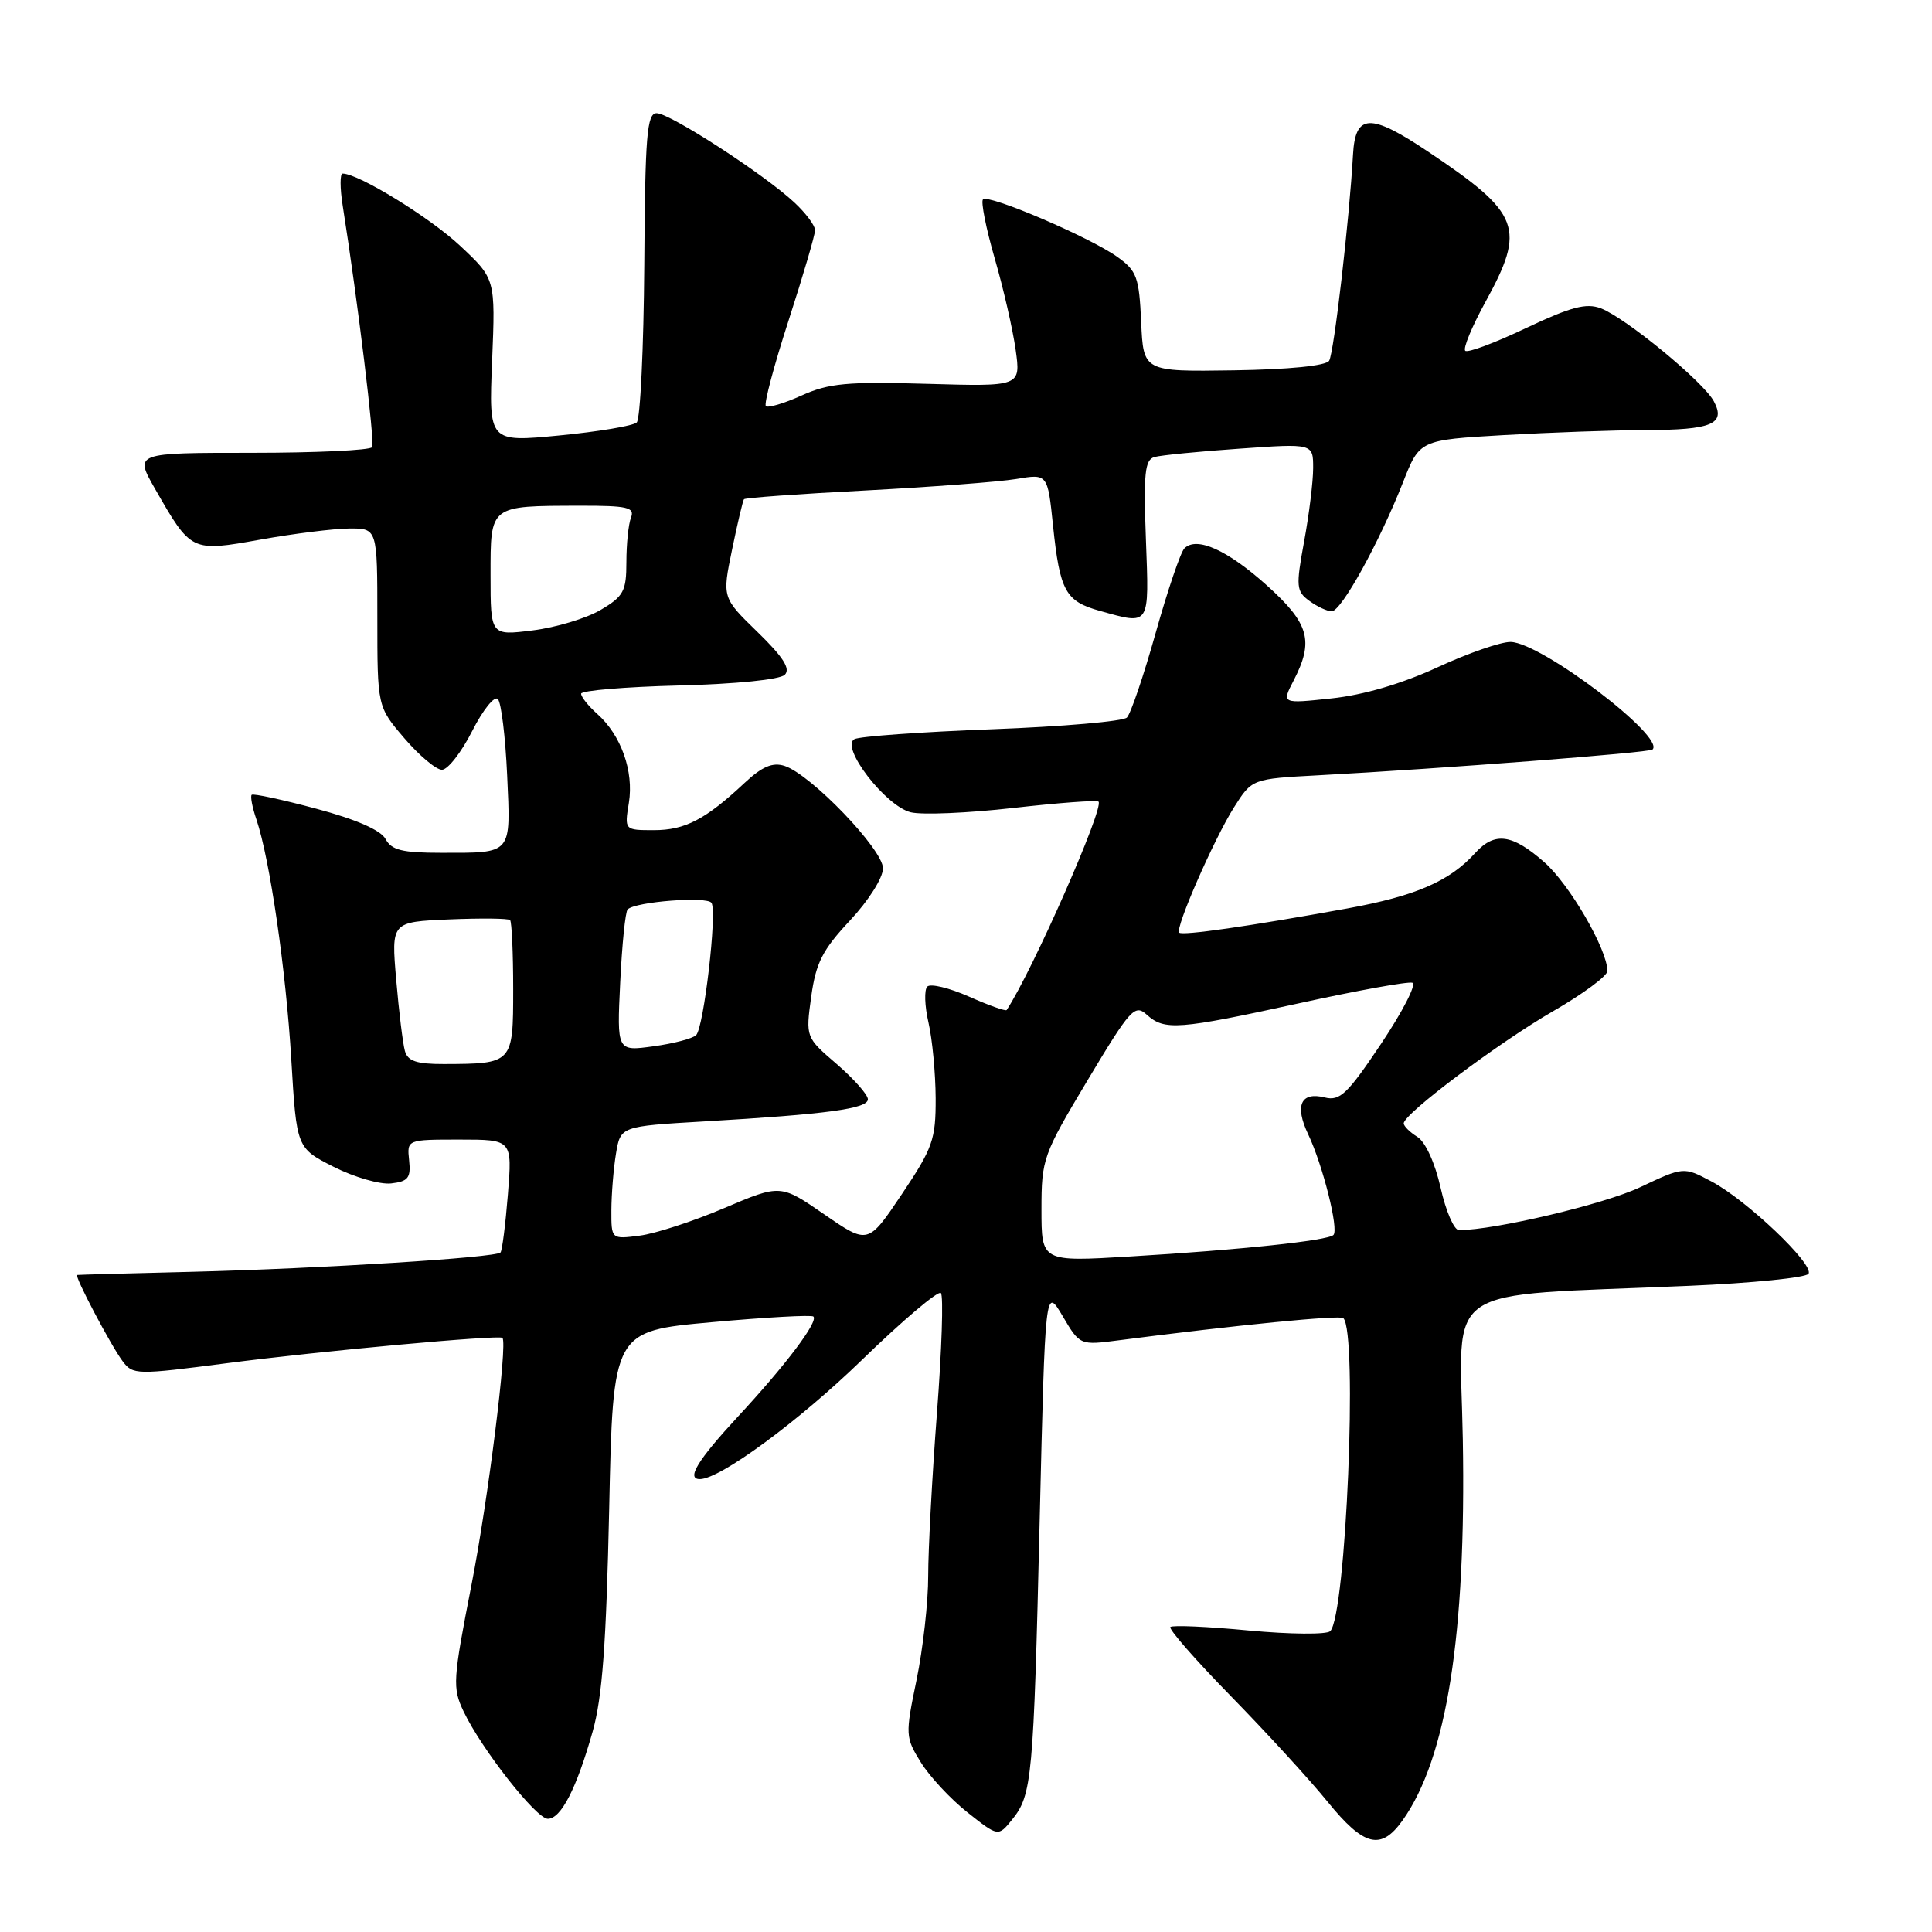 <?xml version="1.0" encoding="UTF-8" standalone="no"?>
<!DOCTYPE svg PUBLIC "-//W3C//DTD SVG 1.1//EN" "http://www.w3.org/Graphics/SVG/1.1/DTD/svg11.dtd" >
<svg xmlns="http://www.w3.org/2000/svg" xmlns:xlink="http://www.w3.org/1999/xlink" version="1.1" viewBox="0 0 256 256">
 <g >
 <path fill="currentColor"
d=" M 185.85 241.21 C 191.70 232.99 194.29 216.59 193.83 190.70 C 193.46 169.71 190.33 171.83 223.78 170.38 C 232.18 170.02 239.32 169.30 239.64 168.78 C 240.40 167.54 231.45 159.02 226.78 156.55 C 223.09 154.59 223.09 154.59 217.29 157.33 C 212.53 159.57 198.08 162.99 193.32 163.00 C 192.67 163.00 191.58 160.48 190.89 157.39 C 190.15 154.10 188.88 151.32 187.82 150.65 C 186.82 150.03 186.00 149.22 186.00 148.85 C 186.00 147.59 198.63 138.11 205.84 133.96 C 209.78 131.69 213.00 129.30 212.99 128.66 C 212.97 125.79 207.98 117.19 204.62 114.24 C 200.35 110.49 198.05 110.19 195.47 113.03 C 192.09 116.77 187.57 118.73 178.50 120.38 C 165.61 122.72 156.67 124.01 156.25 123.58 C 155.68 123.01 160.85 111.20 163.51 106.98 C 165.90 103.20 165.90 103.20 174.70 102.73 C 191.08 101.85 218.50 99.74 218.96 99.32 C 220.77 97.70 204.26 85.17 200.18 85.06 C 198.91 85.03 194.54 86.54 190.48 88.42 C 185.76 90.60 180.68 92.09 176.45 92.54 C 169.82 93.25 169.82 93.25 171.41 90.18 C 174.13 84.92 173.48 82.62 167.88 77.58 C 162.64 72.87 158.56 71.04 156.94 72.66 C 156.43 73.17 154.72 78.21 153.13 83.87 C 151.54 89.53 149.83 94.57 149.32 95.08 C 148.82 95.58 140.78 96.28 131.45 96.63 C 122.13 96.98 113.92 97.57 113.22 97.94 C 111.30 98.95 117.32 106.79 120.67 107.63 C 122.14 108.00 128.26 107.74 134.25 107.06 C 140.24 106.38 145.33 106.00 145.56 106.22 C 146.34 107.01 136.81 128.64 133.39 133.83 C 133.27 134.02 131.02 133.22 128.41 132.06 C 125.79 130.90 123.30 130.30 122.87 130.73 C 122.45 131.15 122.52 133.30 123.03 135.50 C 123.54 137.70 123.96 142.20 123.98 145.51 C 124.00 150.99 123.60 152.11 119.51 158.22 C 115.02 164.91 115.02 164.91 109.22 160.91 C 103.42 156.91 103.42 156.91 95.96 160.08 C 91.86 161.83 86.81 163.47 84.75 163.73 C 81.00 164.21 81.00 164.21 81.01 160.36 C 81.02 158.23 81.29 154.87 81.62 152.87 C 82.22 149.24 82.22 149.24 93.36 148.59 C 109.59 147.64 115.00 146.91 115.00 145.66 C 115.00 145.05 113.14 142.96 110.88 141.00 C 106.75 137.45 106.75 137.45 107.49 132.06 C 108.11 127.58 108.98 125.87 112.62 121.98 C 115.09 119.34 117.00 116.32 117.00 115.06 C 117.00 112.55 107.41 102.58 103.94 101.48 C 102.36 100.98 100.97 101.58 98.65 103.75 C 93.48 108.59 90.77 110.00 86.65 110.00 C 82.74 110.00 82.74 110.00 83.33 106.37 C 84.00 102.20 82.30 97.41 79.14 94.60 C 77.96 93.55 77.00 92.35 77.00 91.92 C 77.00 91.50 82.83 91.01 89.95 90.83 C 97.53 90.64 103.36 90.05 103.99 89.41 C 104.78 88.62 103.77 87.05 100.38 83.75 C 95.69 79.19 95.69 79.19 97.00 72.84 C 97.72 69.35 98.43 66.34 98.58 66.15 C 98.73 65.96 105.98 65.44 114.68 64.99 C 123.38 64.53 132.37 63.85 134.66 63.47 C 138.82 62.77 138.82 62.77 139.53 69.64 C 140.44 78.34 141.17 79.68 145.76 80.95 C 152.44 82.81 152.27 83.08 151.84 71.50 C 151.51 62.71 151.70 60.92 152.97 60.56 C 153.81 60.32 158.89 59.82 164.25 59.45 C 174.00 58.76 174.00 58.76 174.00 62.02 C 174.00 63.81 173.46 68.19 172.80 71.76 C 171.70 77.74 171.76 78.35 173.50 79.62 C 174.53 80.38 175.87 81.00 176.46 81.00 C 177.73 81.00 182.77 71.87 185.91 63.90 C 188.11 58.30 188.11 58.30 199.31 57.65 C 205.46 57.30 213.88 57.00 218.00 56.99 C 226.85 56.97 228.71 56.19 227.09 53.17 C 225.71 50.58 215.39 42.10 212.11 40.85 C 210.18 40.12 208.15 40.66 202.19 43.48 C 198.08 45.44 194.45 46.79 194.15 46.48 C 193.84 46.17 195.03 43.29 196.79 40.08 C 202.23 30.18 201.52 28.32 189.21 20.08 C 181.54 14.95 179.58 15.03 179.28 20.51 C 178.80 29.08 176.76 46.77 176.12 47.80 C 175.71 48.47 170.81 48.96 163.48 49.07 C 151.50 49.25 151.50 49.25 151.21 42.66 C 150.94 36.70 150.63 35.88 148.04 34.03 C 144.38 31.42 130.98 25.69 130.25 26.42 C 129.95 26.72 130.65 30.24 131.80 34.23 C 132.96 38.23 134.21 43.69 134.58 46.36 C 135.26 51.22 135.26 51.22 122.85 50.86 C 112.28 50.55 109.81 50.78 106.21 52.41 C 103.88 53.46 101.75 54.09 101.48 53.81 C 101.20 53.53 102.56 48.43 104.49 42.47 C 106.42 36.51 108.00 31.12 108.00 30.50 C 108.00 29.88 106.76 28.22 105.25 26.82 C 101.21 23.06 88.76 15.00 87.01 15.00 C 85.72 15.01 85.48 17.90 85.37 35.09 C 85.29 46.13 84.84 55.54 84.37 55.98 C 83.89 56.43 79.28 57.20 74.13 57.70 C 64.76 58.60 64.76 58.60 65.21 47.77 C 65.65 36.95 65.65 36.95 60.96 32.56 C 56.94 28.80 47.50 23.00 45.40 23.00 C 45.04 23.00 45.04 24.91 45.41 27.25 C 47.40 39.83 49.69 58.60 49.31 59.25 C 49.08 59.66 41.89 60.00 33.35 60.00 C 17.81 60.00 17.81 60.00 20.53 64.75 C 25.34 73.15 25.32 73.14 34.50 71.50 C 38.90 70.71 44.19 70.05 46.25 70.03 C 50.00 70.00 50.00 70.00 50.00 81.82 C 50.00 93.64 50.00 93.64 53.58 97.82 C 55.55 100.12 57.79 102.00 58.56 102.00 C 59.33 102.00 61.13 99.70 62.56 96.88 C 63.99 94.06 65.52 92.15 65.97 92.63 C 66.42 93.11 66.97 97.65 67.20 102.72 C 67.68 113.34 67.96 113.00 58.45 113.00 C 53.30 113.00 51.88 112.65 51.09 111.18 C 50.46 110.00 47.22 108.58 41.91 107.16 C 37.40 105.95 33.54 105.12 33.35 105.32 C 33.15 105.51 33.43 106.99 33.98 108.59 C 35.76 113.88 37.89 128.50 38.60 140.40 C 39.30 152.12 39.30 152.12 44.23 154.62 C 46.95 155.99 50.36 156.98 51.83 156.81 C 54.09 156.55 54.46 156.07 54.21 153.75 C 53.92 151.00 53.92 151.00 60.90 151.00 C 67.88 151.00 67.88 151.00 67.30 158.25 C 66.98 162.24 66.54 165.71 66.32 165.96 C 65.72 166.64 42.58 168.09 25.50 168.52 C 17.25 168.72 10.38 168.91 10.23 168.94 C 9.81 169.03 14.69 178.29 16.25 180.37 C 17.61 182.19 18.08 182.19 30.08 180.63 C 42.35 179.03 66.20 176.84 66.58 177.28 C 67.27 178.07 64.68 198.72 62.48 209.97 C 60.00 222.63 59.94 223.65 61.43 226.78 C 63.82 231.79 71.05 241.00 72.59 241.00 C 74.33 241.00 76.38 237.02 78.52 229.47 C 79.81 224.93 80.33 217.86 80.72 199.94 C 81.22 176.38 81.22 176.38 94.29 175.20 C 101.47 174.55 107.54 174.21 107.78 174.45 C 108.46 175.12 104.12 180.88 97.77 187.72 C 92.43 193.49 90.89 196.01 92.75 195.99 C 95.46 195.96 105.84 188.32 114.19 180.22 C 119.59 174.97 124.31 170.98 124.67 171.33 C 125.03 171.69 124.79 178.85 124.15 187.24 C 123.51 195.63 122.99 205.33 122.99 208.79 C 123.00 212.25 122.30 218.46 121.45 222.59 C 119.94 229.88 119.96 230.20 122.01 233.51 C 123.17 235.39 125.95 238.38 128.19 240.15 C 132.27 243.38 132.27 243.38 134.10 241.12 C 136.75 237.85 136.95 235.72 137.76 201.50 C 138.50 170.50 138.50 170.50 140.80 174.38 C 143.09 178.27 143.09 178.27 148.30 177.59 C 163.89 175.57 177.56 174.23 178.00 174.66 C 179.93 176.58 178.36 214.04 176.26 216.14 C 175.80 216.60 170.95 216.56 165.48 216.05 C 160.02 215.53 155.34 215.32 155.08 215.59 C 154.82 215.85 158.44 219.99 163.13 224.78 C 167.82 229.58 173.58 235.86 175.92 238.75 C 180.74 244.68 182.98 245.24 185.85 241.21 Z  M 138.00 160.27 C 138.00 153.57 138.20 153.01 144.12 143.12 C 149.78 133.67 150.37 133.02 151.95 134.45 C 154.30 136.58 156.12 136.44 172.13 132.94 C 179.82 131.25 186.58 130.03 187.15 130.22 C 187.72 130.41 185.86 134.03 183.02 138.28 C 178.54 144.97 177.55 145.92 175.54 145.42 C 172.36 144.62 171.52 146.48 173.34 150.30 C 175.29 154.42 177.42 162.91 176.69 163.64 C 175.95 164.39 164.31 165.62 149.75 166.49 C 138.00 167.20 138.00 167.20 138.00 160.27 Z  M 53.65 139.25 C 53.38 138.29 52.86 134.05 52.50 129.83 C 51.84 122.16 51.84 122.16 59.51 121.83 C 63.73 121.65 67.36 121.69 67.59 121.92 C 67.81 122.15 68.00 126.26 68.00 131.05 C 68.00 140.93 67.97 140.96 58.82 140.99 C 55.20 141.00 54.02 140.60 53.65 139.25 Z  M 82.18 130.18 C 82.42 125.16 82.86 120.80 83.17 120.50 C 84.20 119.47 93.72 118.74 94.28 119.64 C 95.04 120.87 93.26 136.14 92.24 137.16 C 91.79 137.61 89.24 138.28 86.58 138.64 C 81.74 139.31 81.74 139.31 82.18 130.18 Z  M 65.00 76.23 C 65.00 66.89 64.81 67.04 76.86 67.01 C 83.16 67.00 84.13 67.23 83.61 68.58 C 83.27 69.45 83.00 72.11 83.00 74.48 C 83.00 78.34 82.63 79.02 79.58 80.82 C 77.70 81.93 73.65 83.15 70.58 83.53 C 65.00 84.23 65.00 84.23 65.00 76.23 Z "/>
</g>
</svg>